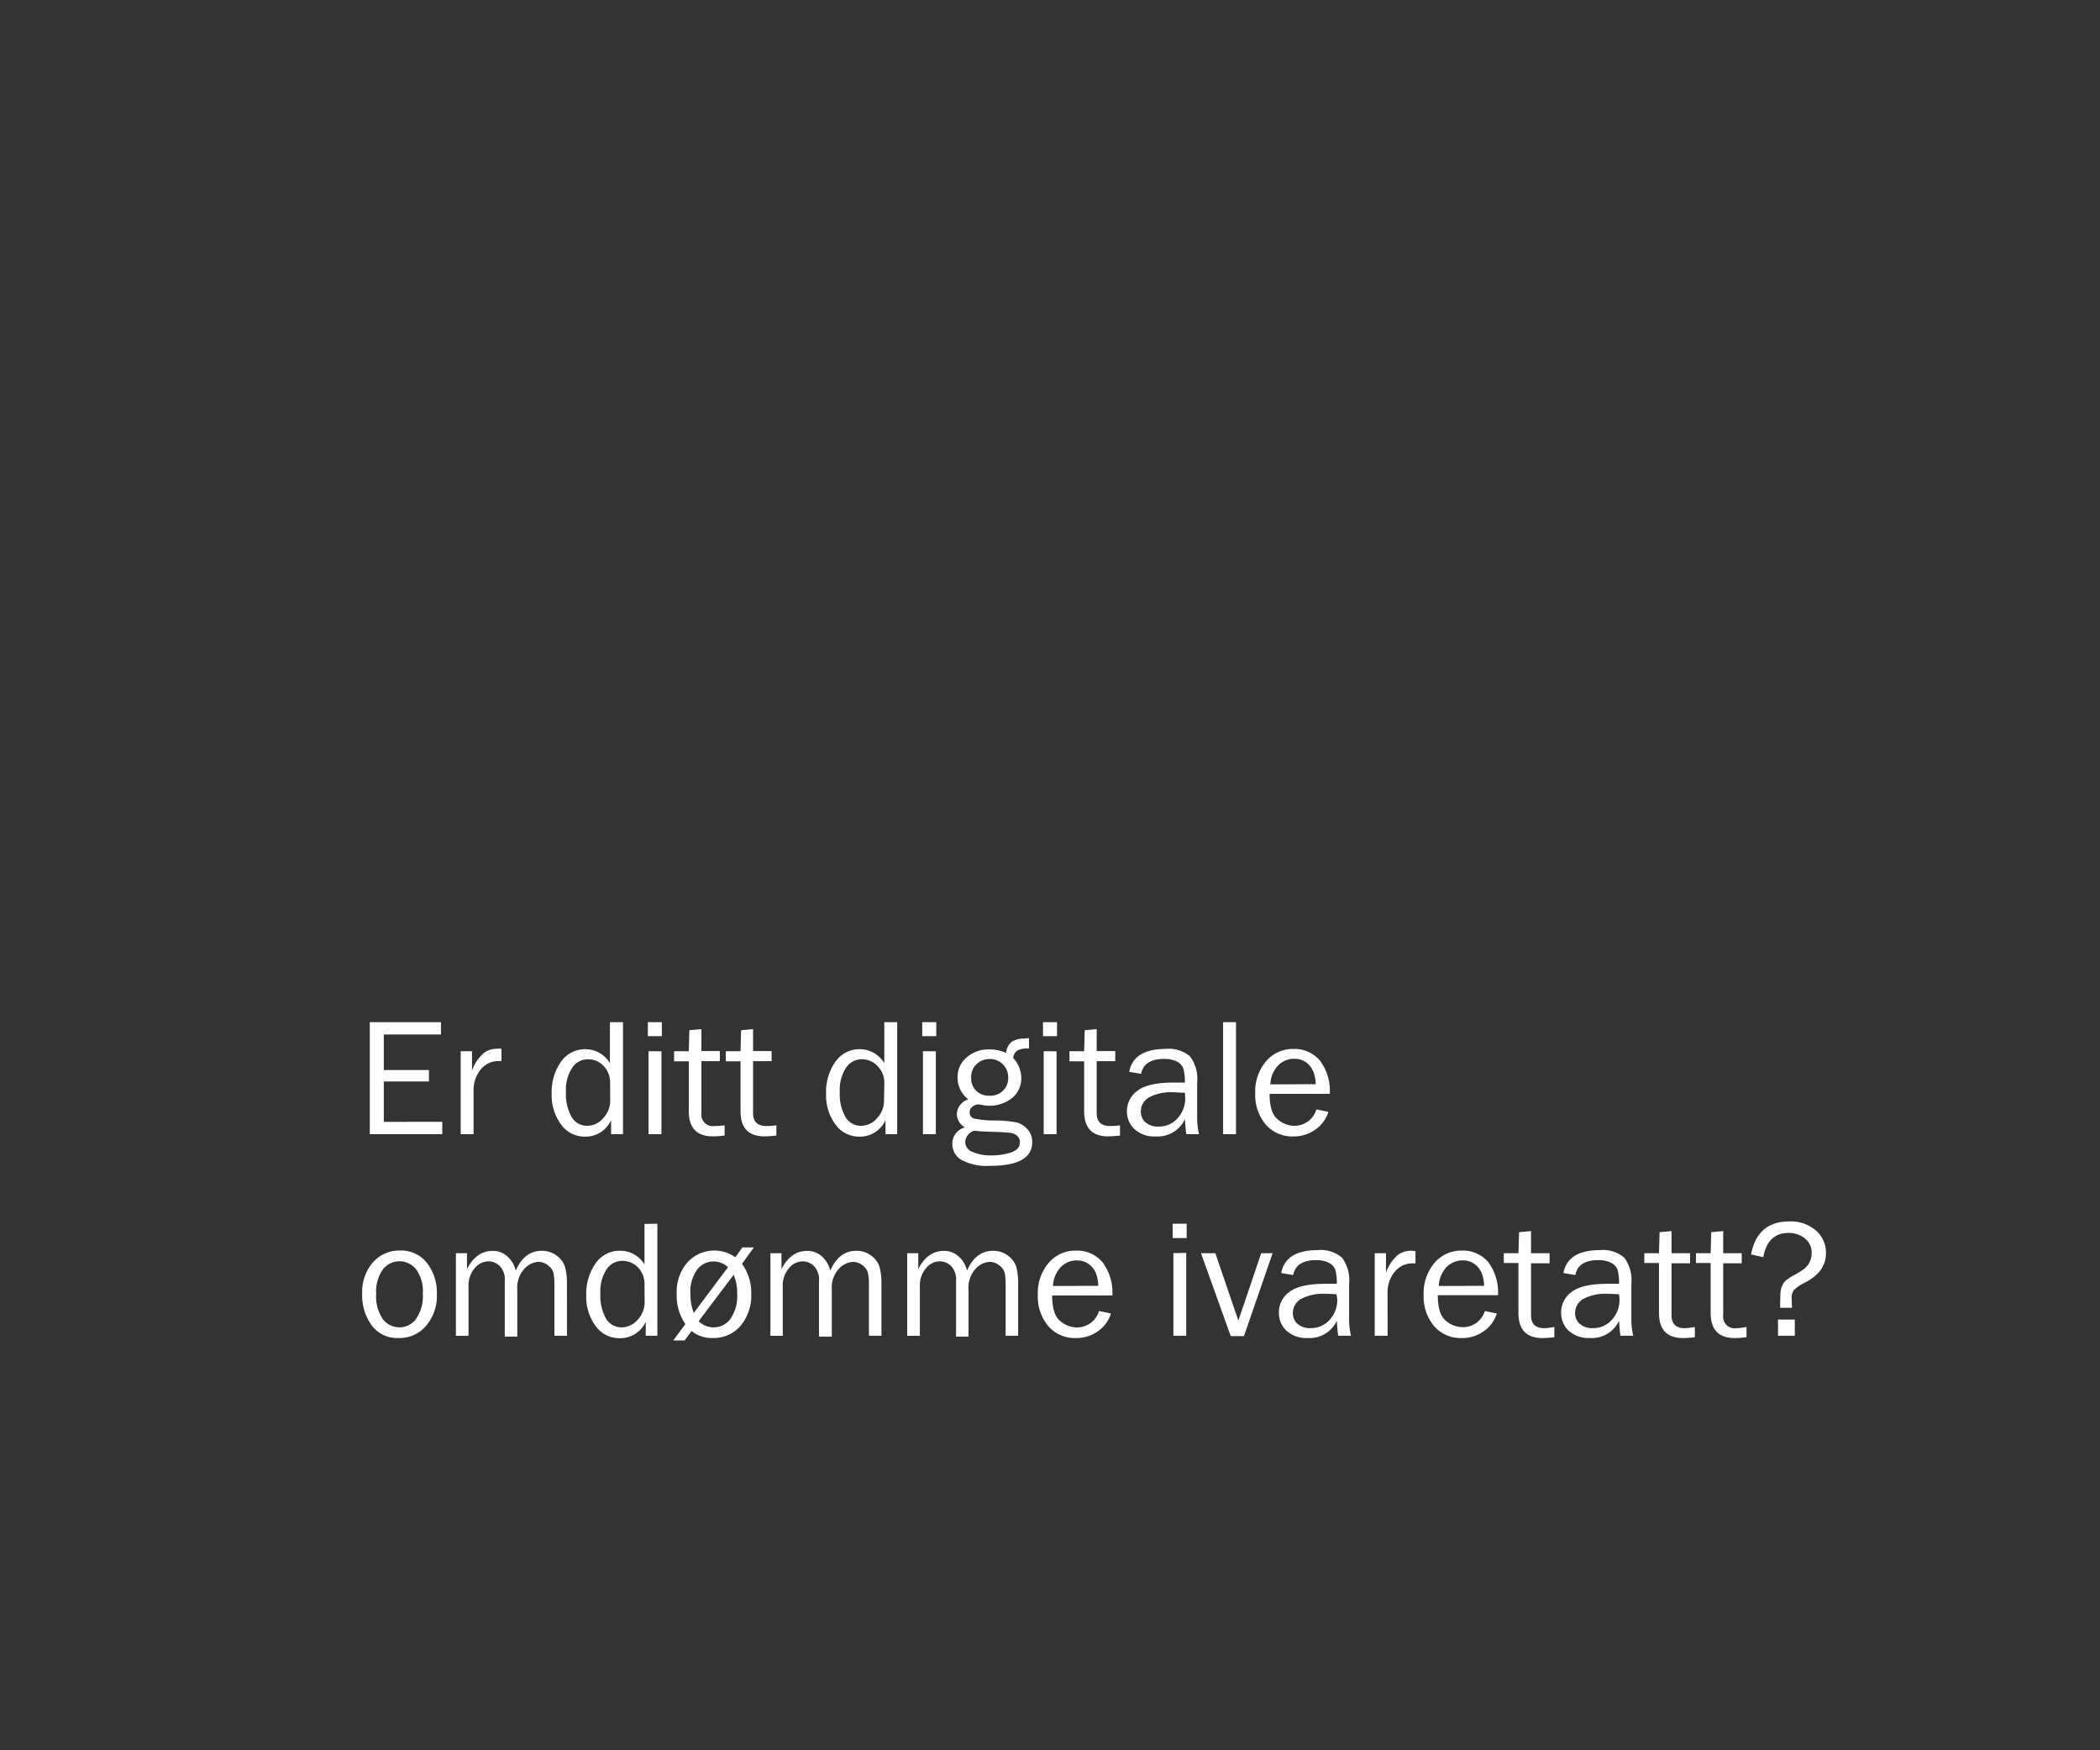 <svg id="Layer_1" data-name="Layer 1" xmlns="http://www.w3.org/2000/svg" viewBox="0 0 300 250"><rect x="0" y="0" width="300" height="250" fill="#333333" stroke="none"/><defs><style>.cls-1{fill:#fff;}</style></defs><title>text</title><path class="cls-1" d="M63.18,160.23V162H52.83V146H63v1.76H54.83v5.08h6.45v1.63H54.83v5.77Z"/><path class="cls-1" d="M67.65,162H65.81V150.15h1.62v2.77a5.89,5.89,0,0,1,1.72-2.54,3.08,3.08,0,0,1,1.76-.58,5.44,5.44,0,0,1,.73,0v1.75h-.38a3.24,3.24,0,0,0-2.53,1.14,4.64,4.64,0,0,0-1.08,3Z"/><path class="cls-1" d="M89,146v16H87.3v-2a4,4,0,0,1-3.74,2.35,4.12,4.12,0,0,1-3.41-1.74,7,7,0,0,1-1.34-4.4,7.51,7.51,0,0,1,1.32-4.54,4.18,4.18,0,0,1,3.52-1.81,4.08,4.08,0,0,1,3.48,2V146Zm-1.84,8.73a3.38,3.38,0,0,0-.95-2.5,3.06,3.06,0,0,0-2.22-.93,2.66,2.66,0,0,0-2.25,1.22,5.73,5.73,0,0,0-.89,3.42,6.67,6.67,0,0,0,.82,3.62,2.53,2.53,0,0,0,2.23,1.24,3,3,0,0,0,2.27-1.08,3.62,3.62,0,0,0,1-2.53Z"/><path class="cls-1" d="M94.55,146v2h-2v-2Zm-.06,4.16V162H92.65V150.15Z"/><path class="cls-1" d="M103.52,160.73v1.46a13.9,13.9,0,0,1-1.68.12c-2.29,0-3.44-1.19-3.44-3.59v-7.13H96.3v-1.44h2.1l.08-3,1.72-.16v3.14h2.64v1.44H100.2V159a1.64,1.64,0,0,0,1.89,1.83A8.52,8.52,0,0,0,103.52,160.73Z"/><path class="cls-1" d="M110.91,160.73v1.46a14,14,0,0,1-1.69.12c-2.29,0-3.43-1.19-3.43-3.59v-7.13h-2.1v-1.44h2.1l.08-3,1.71-.16v3.14h2.65v1.44h-2.65V159c0,1.22.63,1.83,1.9,1.83A8.61,8.61,0,0,0,110.91,160.73Z"/><path class="cls-1" d="M128.17,146v16H126.5v-2a4,4,0,0,1-3.74,2.35,4.12,4.12,0,0,1-3.41-1.74,7,7,0,0,1-1.34-4.4,7.51,7.51,0,0,1,1.32-4.54,4.17,4.17,0,0,1,3.52-1.81,4.08,4.08,0,0,1,3.48,2V146Zm-1.84,8.73a3.38,3.38,0,0,0-1-2.5,3.06,3.06,0,0,0-2.22-.93,2.66,2.66,0,0,0-2.25,1.22,5.73,5.73,0,0,0-.89,3.42,6.58,6.58,0,0,0,.82,3.62,2.53,2.53,0,0,0,2.23,1.24,3,3,0,0,0,2.27-1.08,3.62,3.62,0,0,0,1-2.53Z"/><path class="cls-1" d="M133.75,146v2h-2v-2Zm-.06,4.16V162h-1.84V150.15Z"/><path class="cls-1" d="M147,148.3v1.46a3.25,3.25,0,0,0-1.69.3,1.53,1.53,0,0,0-.57,1.05A4.29,4.29,0,0,1,145.9,154a3.67,3.67,0,0,1-1.24,2.78,5.21,5.21,0,0,1-4.13,1.09,5.35,5.35,0,0,0-.81-.13,1.4,1.4,0,0,0-.76.31.93.93,0,0,0-.44.8.87.87,0,0,0,.64.92,14.1,14.1,0,0,0,3,.27,16.94,16.94,0,0,1,3,.27,3.1,3.1,0,0,1,1.63,1,2.63,2.63,0,0,1,.67,1.82q0,3.39-6,3.39a7.68,7.68,0,0,1-4.12-.85,2.6,2.6,0,0,1-1.29-2.27,2.38,2.38,0,0,1,1.8-2.37,2.24,2.24,0,0,1-1.16-1.91,2.29,2.29,0,0,1,1.64-2.09,3.88,3.88,0,0,1-1.53-3.13,3.61,3.61,0,0,1,1.31-2.88,4.74,4.74,0,0,1,3.2-1.13,5.61,5.61,0,0,1,2.42.51,2.27,2.27,0,0,1,.82-1.61,3.37,3.37,0,0,1,1.94-.44C146.65,148.28,146.8,148.28,147,148.3Zm-7.82,13.21a1.77,1.77,0,0,0-1.29,1.62,1.55,1.55,0,0,0,1.06,1.41,6.36,6.36,0,0,0,2.7.49,8.87,8.87,0,0,0,2.79-.42c.84-.29,1.26-.77,1.26-1.45a1.16,1.16,0,0,0-.37-.9,1.78,1.78,0,0,0-1-.45c-.43-.06-1.19-.11-2.27-.14C140.77,161.64,139.81,161.58,139.2,161.51Zm2.2-5a2.62,2.62,0,0,0,1.91-.72,2.5,2.5,0,0,0,.74-1.87,2.6,2.6,0,0,0-2.63-2.66,2.74,2.74,0,0,0-1.85.7,2.48,2.48,0,0,0-.81,2,2.45,2.45,0,0,0,.73,1.85A2.58,2.58,0,0,0,141.4,156.5Z"/><path class="cls-1" d="M151,146v2h-2v-2Zm-.06,4.16V162h-1.84V150.15Z"/><path class="cls-1" d="M160,160.73v1.46a14,14,0,0,1-1.69.12c-2.29,0-3.43-1.19-3.43-3.59v-7.13h-2.1v-1.44h2.1l.08-3,1.71-.16v3.14h2.65v1.44h-2.65V159c0,1.22.63,1.83,1.9,1.83A8.61,8.61,0,0,0,160,160.73Z"/><path class="cls-1" d="M171.29,162h-1.81c-.07-.38-.14-1.09-.21-2.14a4.28,4.28,0,0,1-4.15,2.46,4.18,4.18,0,0,1-3.06-1.05,3.46,3.46,0,0,1-1.07-2.54,3.55,3.55,0,0,1,1.53-2.95q1.51-1.16,5.18-1.15c.32,0,.85,0,1.57,0a6.92,6.92,0,0,0-.22-2,1.82,1.82,0,0,0-.92-1,3.94,3.94,0,0,0-1.85-.38c-1.87,0-3,.71-3.26,2.13l-1.7-.29c.41-2.18,2.16-3.27,5.23-3.27a4.6,4.6,0,0,1,3.47,1.09,5.38,5.38,0,0,1,1,3.75v5A10.28,10.28,0,0,0,171.29,162Zm-2-5.92c-.75,0-1.32-.07-1.72-.07a6.72,6.72,0,0,0-3.38.71,2.3,2.3,0,0,0-1.21,2.1,2,2,0,0,0,.65,1.48,2.67,2.67,0,0,0,1.88.61,3.53,3.53,0,0,0,2.74-1.21,4.19,4.19,0,0,0,1.07-2.85C169.3,156.62,169.29,156.37,169.27,156.07Z"/><path class="cls-1" d="M176.57,162h-1.84V146h1.84Z"/><path class="cls-1" d="M188.06,158.46l1.71.35a4.78,4.78,0,0,1-1.83,2.51,5.26,5.26,0,0,1-3.19,1,5,5,0,0,1-3.93-1.7,6.54,6.54,0,0,1-1.5-4.48,6.62,6.62,0,0,1,1.56-4.57,5,5,0,0,1,3.91-1.74,4.72,4.72,0,0,1,3.73,1.61,7.15,7.15,0,0,1,1.45,4.8h-8.6c0,1.79.38,3,1.13,3.62a3.63,3.63,0,0,0,2.37.94A3.26,3.26,0,0,0,188.06,158.46Zm-.1-3.6a5.36,5.36,0,0,0-.33-1.77,3.18,3.18,0,0,0-1-1.32,2.87,2.87,0,0,0-1.75-.54,3.16,3.16,0,0,0-2.33,1,4.13,4.13,0,0,0-1.07,2.65Z"/><path class="cls-1" d="M56.91,191.11a4.51,4.51,0,0,1-3.81-1.8,7.23,7.23,0,0,1-1.36-4.48,6.48,6.48,0,0,1,1.53-4.52,5,5,0,0,1,3.82-1.69A4.67,4.67,0,0,1,61,180.4a6.9,6.9,0,0,1,1.41,4.44,6.63,6.63,0,0,1-1.53,4.52A4.94,4.94,0,0,1,56.91,191.11Zm.14-1.52a2.93,2.93,0,0,0,2.35-1.16,5.61,5.61,0,0,0,1-3.61,5.29,5.29,0,0,0-1-3.57,3.06,3.06,0,0,0-2.34-1.1,3,3,0,0,0-2.32,1.11,5.46,5.46,0,0,0-1,3.55,5.63,5.63,0,0,0,1,3.67A3,3,0,0,0,57.05,189.59Z"/><path class="cls-1" d="M81,190.79H79.2v-7.36a7.12,7.12,0,0,0-.16-1.71,2.06,2.06,0,0,0-.77-1,2.16,2.16,0,0,0-1.37-.48,2.91,2.91,0,0,0-2,1,4,4,0,0,0-1,3v6.67H72.11V183a2.77,2.77,0,0,0-.75-2.2,2.35,2.35,0,0,0-1.56-.64,2.62,2.62,0,0,0-2,1,3.8,3.8,0,0,0-.87,2.56v7.08H65.13V179h1.58v2.27c.89-1.73,2.1-2.6,3.65-2.6a3.1,3.1,0,0,1,2.17.83,3.93,3.93,0,0,1,1.15,2q1.21-2.84,3.73-2.84a3.41,3.41,0,0,1,2.12.69,3.18,3.18,0,0,1,1.18,1.59,8.78,8.78,0,0,1,.28,2.53Z"/><path class="cls-1" d="M93.91,174.79v16H92.25v-2a4,4,0,0,1-3.74,2.35,4.13,4.13,0,0,1-3.42-1.74,7,7,0,0,1-1.34-4.4,7.51,7.51,0,0,1,1.33-4.54,4.15,4.15,0,0,1,3.51-1.81,4.05,4.05,0,0,1,3.48,1.95v-5.78Zm-1.84,8.73a3.37,3.37,0,0,0-.94-2.5,3.1,3.1,0,0,0-2.22-.93,2.68,2.68,0,0,0-2.26,1.22,5.73,5.73,0,0,0-.88,3.42,6.67,6.67,0,0,0,.81,3.62,2.55,2.55,0,0,0,2.24,1.24,3,3,0,0,0,2.27-1.08,3.61,3.61,0,0,0,1-2.53Z"/><path class="cls-1" d="M97.91,189.13a7.23,7.23,0,0,1-1.24-4.32,6.45,6.45,0,0,1,1.53-4.49,5.19,5.19,0,0,1,6.85-.74l1-1.4h1.64L106,180.52a7,7,0,0,1,1.32,4.32,6.68,6.68,0,0,1-1.52,4.52,5,5,0,0,1-4,1.75,4.51,4.51,0,0,1-3-1l-1,1.35H96.18Zm1.2-1.6L104,181a3,3,0,0,0-2.06-.82,2.94,2.94,0,0,0-2.31,1.11,5.44,5.44,0,0,0-1,3.58A7.4,7.4,0,0,0,99.11,187.53Zm5.7-5.45-5,6.63a3,3,0,0,0,2.16.88,2.92,2.92,0,0,0,2.34-1.16,5.67,5.67,0,0,0,1-3.61A6.75,6.75,0,0,0,104.81,182.08Z"/><path class="cls-1" d="M125.92,190.79h-1.79v-7.36a7.12,7.12,0,0,0-.16-1.71,2.06,2.06,0,0,0-.77-1,2.16,2.16,0,0,0-1.37-.48,3,3,0,0,0-2,1,4,4,0,0,0-1,3v6.67H117V183a2.77,2.77,0,0,0-.75-2.2,2.37,2.37,0,0,0-1.56-.64,2.62,2.62,0,0,0-2,1,3.8,3.8,0,0,0-.87,2.56v7.08h-1.76V179h1.58v2.27c.89-1.73,2.1-2.6,3.65-2.6a3.1,3.1,0,0,1,2.17.83,3.93,3.93,0,0,1,1.15,2q1.22-2.84,3.73-2.84a3.41,3.41,0,0,1,2.12.69,3.18,3.18,0,0,1,1.18,1.59,8.78,8.78,0,0,1,.28,2.53Z"/><path class="cls-1" d="M145.45,190.79h-1.79v-7.36a6.64,6.64,0,0,0-.16-1.71,2,2,0,0,0-.77-1,2.14,2.14,0,0,0-1.37-.48,2.91,2.91,0,0,0-2,1,4,4,0,0,0-1,3v6.67h-1.78V183a2.8,2.8,0,0,0-.74-2.2,2.37,2.37,0,0,0-1.57-.64,2.62,2.62,0,0,0-2,1,3.79,3.79,0,0,0-.86,2.56v7.08H129.6V179h1.58v2.27c.88-1.73,2.1-2.6,3.64-2.6a3.06,3.06,0,0,1,2.17.83,3.8,3.8,0,0,1,1.15,2q1.22-2.84,3.74-2.84a3.38,3.38,0,0,1,2.11.69,3.2,3.2,0,0,1,1.19,1.59,9.21,9.21,0,0,1,.27,2.53Z"/><path class="cls-1" d="M157,187.26l1.71.35a4.78,4.78,0,0,1-1.83,2.51,5.27,5.27,0,0,1-3.2,1,5,5,0,0,1-3.92-1.7,6.54,6.54,0,0,1-1.5-4.48,6.62,6.62,0,0,1,1.56-4.57,5,5,0,0,1,3.91-1.74,4.72,4.72,0,0,1,3.73,1.61,7.2,7.2,0,0,1,1.45,4.8h-8.6c0,1.79.37,3,1.12,3.62a3.66,3.66,0,0,0,2.38.94A3.26,3.26,0,0,0,157,187.26Zm-.11-3.6a5.12,5.12,0,0,0-.32-1.77,3.13,3.13,0,0,0-1-1.32,2.82,2.82,0,0,0-1.74-.54,3.14,3.14,0,0,0-2.33,1,4.13,4.13,0,0,0-1.07,2.65Z"/><path class="cls-1" d="M169.52,174.79v2.05h-2v-2.05Zm-.06,4.16v11.84h-1.83V179Z"/><path class="cls-1" d="M181.8,179l-4.09,11.84h-1.89L171.57,179h2.05l3.29,9.62,3.26-9.62Z"/><path class="cls-1" d="M193,190.79h-1.82c-.07-.38-.14-1.09-.21-2.14a4.26,4.26,0,0,1-4.15,2.46,4.17,4.17,0,0,1-3.05-1.05,3.42,3.42,0,0,1-1.07-2.54,3.57,3.57,0,0,1,1.52-3c1-.77,2.74-1.15,5.18-1.15.33,0,.85,0,1.57,0a7,7,0,0,0-.21-2,1.85,1.85,0,0,0-.92-1,4,4,0,0,0-1.86-.38c-1.86,0-2.95.71-3.25,2.13l-1.7-.29q.62-3.27,5.22-3.27a4.62,4.62,0,0,1,3.48,1.09,5.43,5.43,0,0,1,1,3.75v5A10.26,10.26,0,0,0,193,190.79Zm-2-5.92c-.75-.05-1.32-.07-1.71-.07a6.79,6.79,0,0,0-3.39.71,2.31,2.31,0,0,0-1.2,2.1,1.92,1.92,0,0,0,.65,1.47,2.63,2.63,0,0,0,1.88.62,3.53,3.53,0,0,0,2.74-1.21,4.19,4.19,0,0,0,1.07-2.85A7.63,7.63,0,0,0,190.93,184.87Z"/><path class="cls-1" d="M198.23,190.79h-1.84V179H198v2.77a5.89,5.89,0,0,1,1.72-2.54,3.08,3.08,0,0,1,1.76-.58,5.44,5.44,0,0,1,.73.05v1.75h-.38a3.24,3.24,0,0,0-2.53,1.14,4.64,4.64,0,0,0-1.08,3Z"/><path class="cls-1" d="M212.12,187.26l1.71.35a4.78,4.78,0,0,1-1.83,2.51,5.27,5.27,0,0,1-3.2,1,5,5,0,0,1-3.92-1.7,6.54,6.54,0,0,1-1.5-4.48,6.62,6.62,0,0,1,1.56-4.57,5,5,0,0,1,3.91-1.74,4.72,4.72,0,0,1,3.73,1.61A7.2,7.2,0,0,1,214,185h-8.6c0,1.79.37,3,1.12,3.62a3.66,3.66,0,0,0,2.38.94A3.26,3.26,0,0,0,212.12,187.26Zm-.11-3.6a5.12,5.12,0,0,0-.32-1.77,3.18,3.18,0,0,0-1-1.32,2.87,2.87,0,0,0-1.75-.54,3.16,3.16,0,0,0-2.33,1,4.13,4.13,0,0,0-1.07,2.65Z"/><path class="cls-1" d="M222.05,189.53V191a14.19,14.19,0,0,1-1.69.12c-2.29,0-3.44-1.19-3.44-3.59v-7.13h-2.09V179h2.09l.09-3,1.71-.16V179h2.65v1.44h-2.65v7.44c0,1.22.63,1.83,1.9,1.83A8.7,8.7,0,0,0,222.05,189.53Z"/><path class="cls-1" d="M233.32,190.79H231.5c-.07-.38-.14-1.09-.21-2.14a4.26,4.26,0,0,1-4.15,2.46,4.21,4.21,0,0,1-3.06-1.05,3.45,3.45,0,0,1-1.06-2.54,3.57,3.57,0,0,1,1.52-3c1-.77,2.74-1.15,5.18-1.15.33,0,.85,0,1.57,0a7,7,0,0,0-.21-2,1.85,1.85,0,0,0-.92-1,4,4,0,0,0-1.86-.38c-1.86,0-3,.71-3.25,2.13l-1.7-.29q.61-3.27,5.22-3.27a4.62,4.62,0,0,1,3.48,1.09,5.43,5.43,0,0,1,1,3.75v5A10.26,10.26,0,0,0,233.32,190.79Zm-2-5.92c-.75-.05-1.32-.07-1.71-.07a6.79,6.79,0,0,0-3.39.71,2.31,2.31,0,0,0-1.2,2.1,1.92,1.92,0,0,0,.65,1.47,2.63,2.63,0,0,0,1.88.62,3.49,3.49,0,0,0,2.73-1.21,4.15,4.15,0,0,0,1.08-2.85A7.63,7.63,0,0,0,231.29,184.87Z"/><path class="cls-1" d="M242.12,189.53V191a14,14,0,0,1-1.69.12c-2.29,0-3.43-1.19-3.43-3.59v-7.13h-2.1V179H237l.08-3,1.71-.16V179h2.65v1.44h-2.65v7.44c0,1.22.63,1.83,1.9,1.83A8.61,8.61,0,0,0,242.12,189.53Z"/><path class="cls-1" d="M249.5,189.53V191a14,14,0,0,1-1.68.12c-2.29,0-3.44-1.19-3.44-3.59v-7.13h-2.1V179h2.1l.08-3,1.71-.16V179h2.65v1.44h-2.65v7.44a1.65,1.65,0,0,0,1.9,1.83A8.52,8.52,0,0,0,249.5,189.53Z"/><path class="cls-1" d="M256,186.8h-1.69q0-1.83.06-2.28a2.54,2.54,0,0,1,.25-.9,2.3,2.3,0,0,1,.47-.7,7.91,7.91,0,0,1,1.25-.81,9.71,9.71,0,0,0,1.47-.93,2.85,2.85,0,0,0,.71-.92,3,3,0,0,0,.29-1.3,2.54,2.54,0,0,0-1-2.1,3.64,3.64,0,0,0-2.28-.76q-3,0-3.63,3.46l-1.75-.38c.59-3.14,2.41-4.72,5.47-4.72a5.48,5.48,0,0,1,3.79,1.29,4.19,4.19,0,0,1,1.44,3.28c0,1.74-1,3.14-3,4.17a5.7,5.7,0,0,0-1.61,1.09,2.09,2.09,0,0,0-.29,1.22Zm.4,1.68v2.31H254v-2.31Z"/></svg>